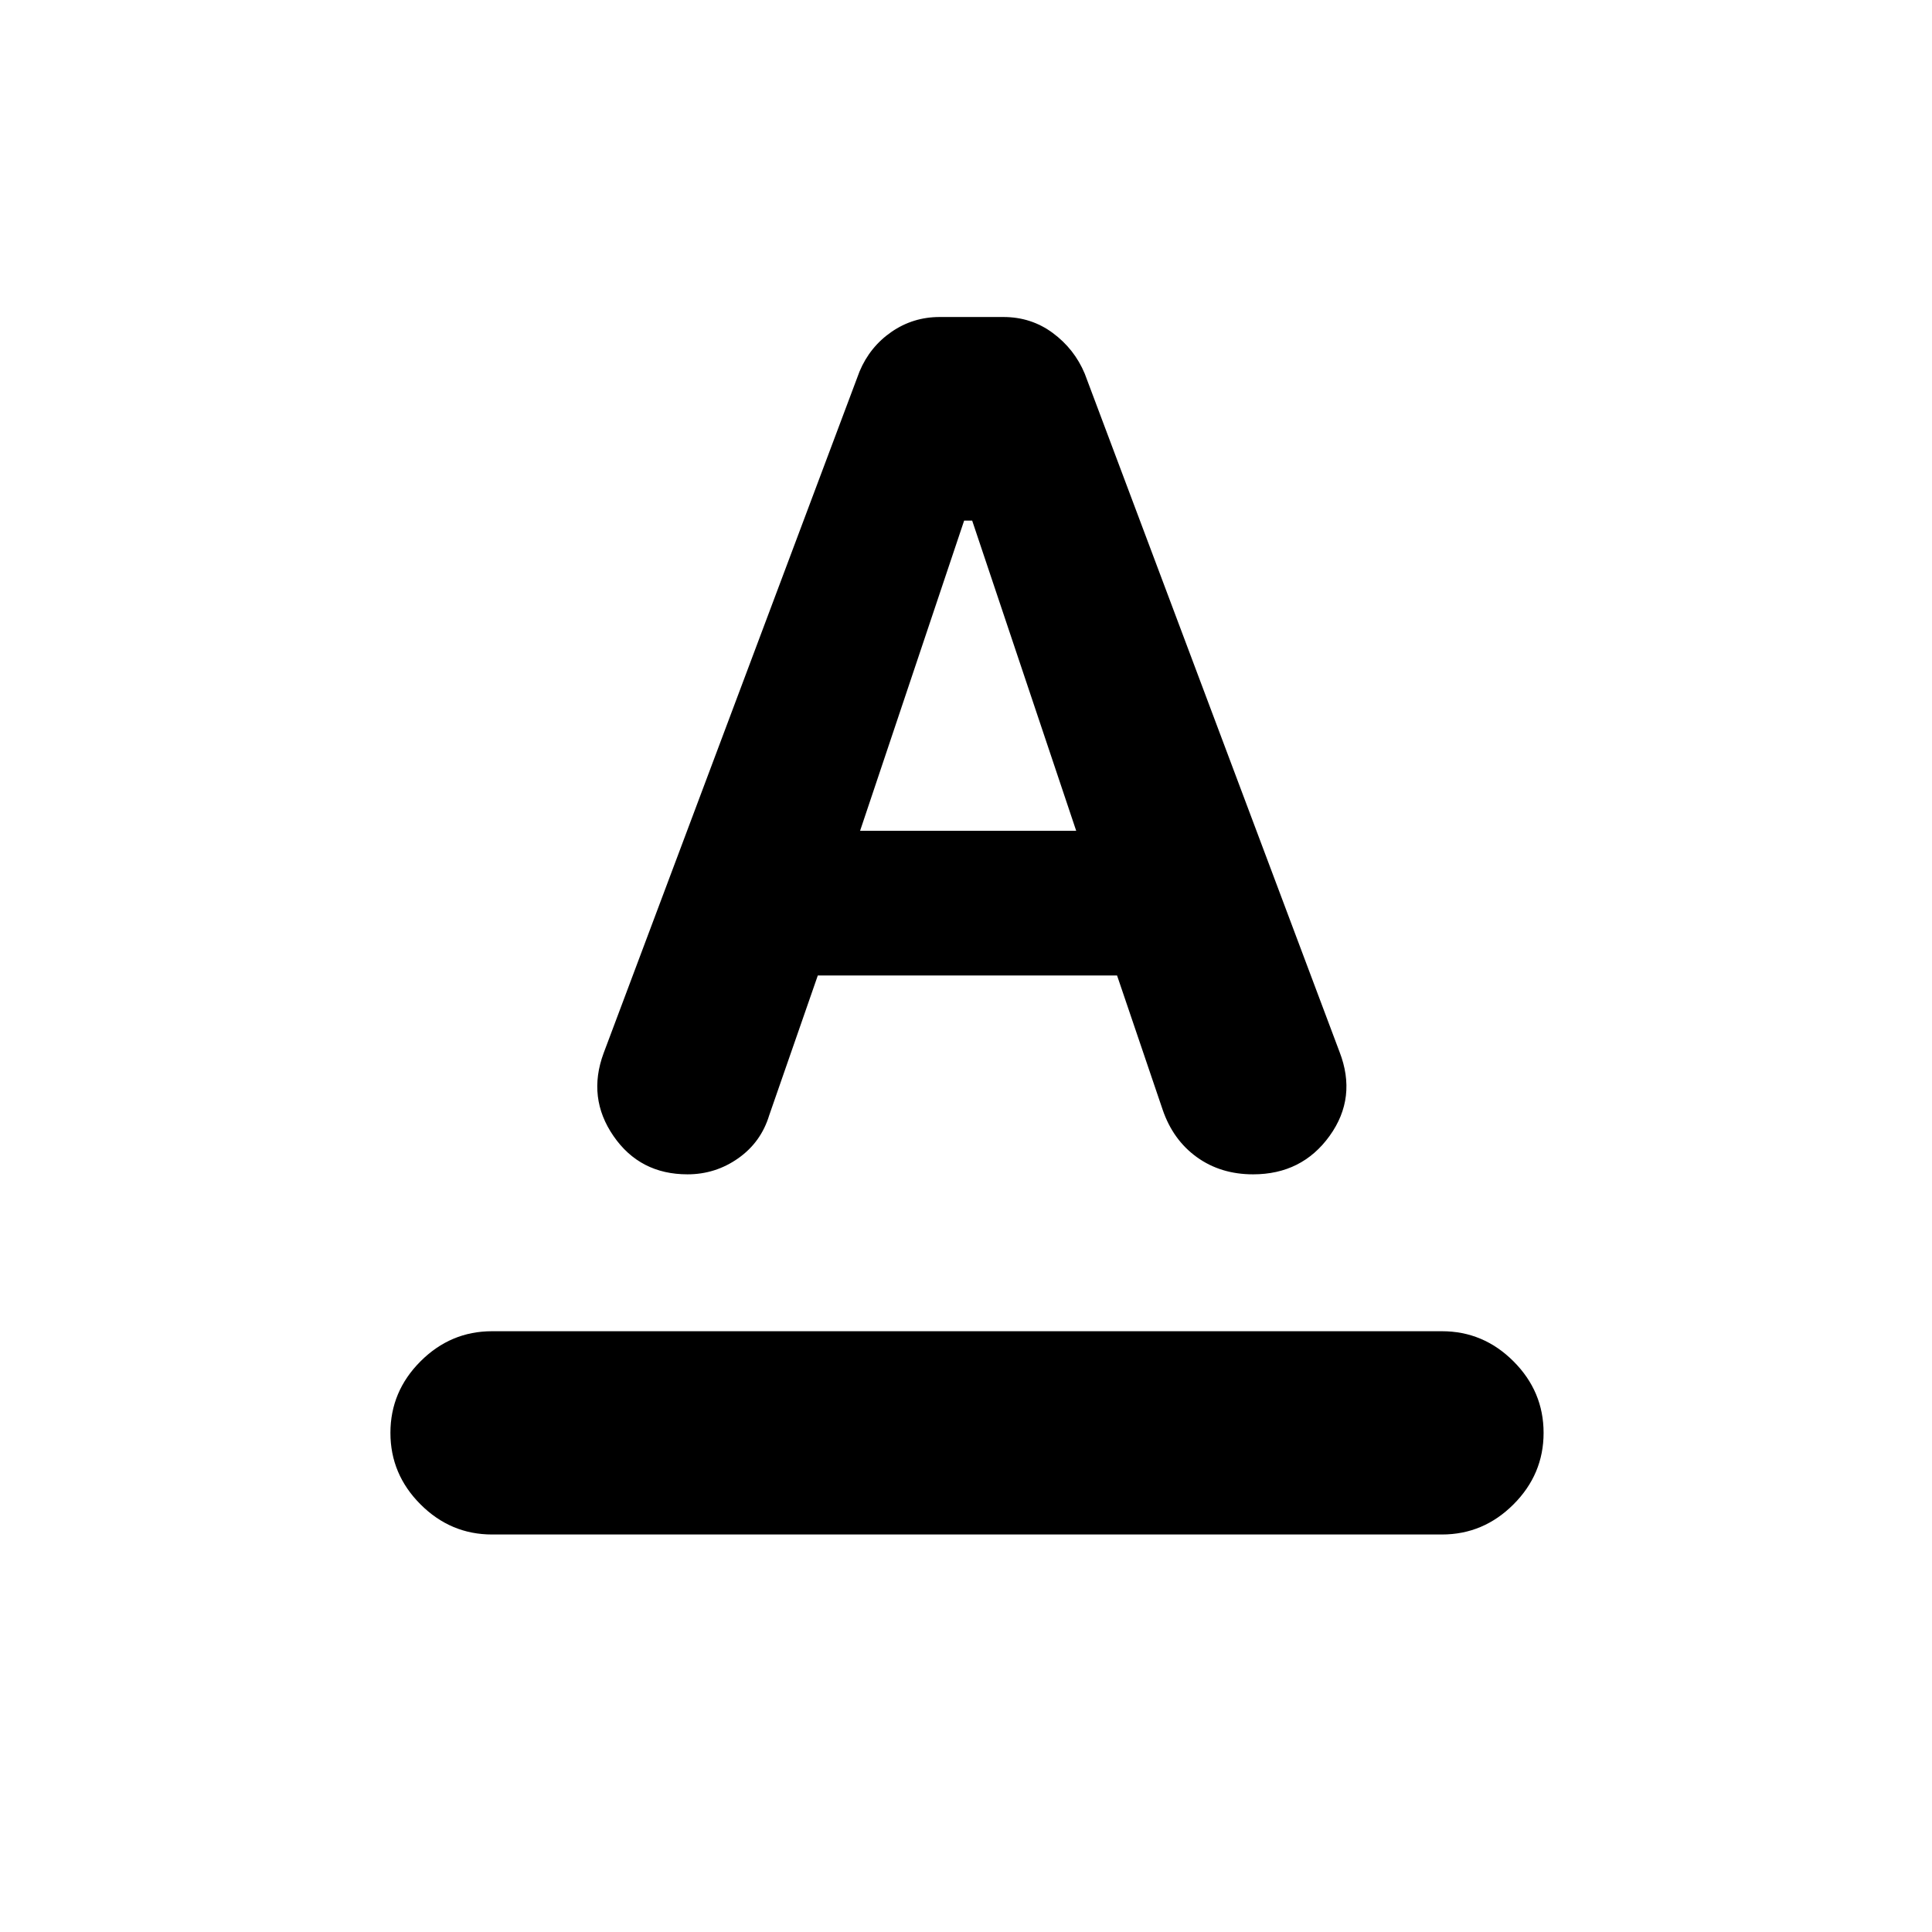 <svg xmlns="http://www.w3.org/2000/svg" height="24" viewBox="0 -960 960 960" width="24"><path d="M244.5-197.52q-20.59 0-35.54-14.96Q194-227.43 194-248.02t14.96-35.55q14.95-14.95 35.54-14.95h472q20.59 0 35.54 14.95Q767-268.61 767-248.02q0 20.59-14.96 35.54-14.95 14.96-35.54 14.96h-472Zm55.43-239.16 127.16-338.71q5.13-12.26 15.86-19.68 10.72-7.41 23.98-7.41h31.66q13.82 0 24.55 7.95 10.73 7.94 15.86 20.2l126.59 336.96q8.82 22.72-4.92 41.8-13.74 19.09-38.02 19.09-16.09 0-27.94-8.54-11.86-8.55-16.99-23.57l-22.66-66.71H406.37l-24.15 69.47q-4.07 13.39-15.39 21.37-11.33 7.98-25.22 7.98-23.65 0-36.76-19.02t-4.92-41.18Zm127.44-110.49h107.39L483.07-701.3h-4l-51.7 154.13Z"/></svg>